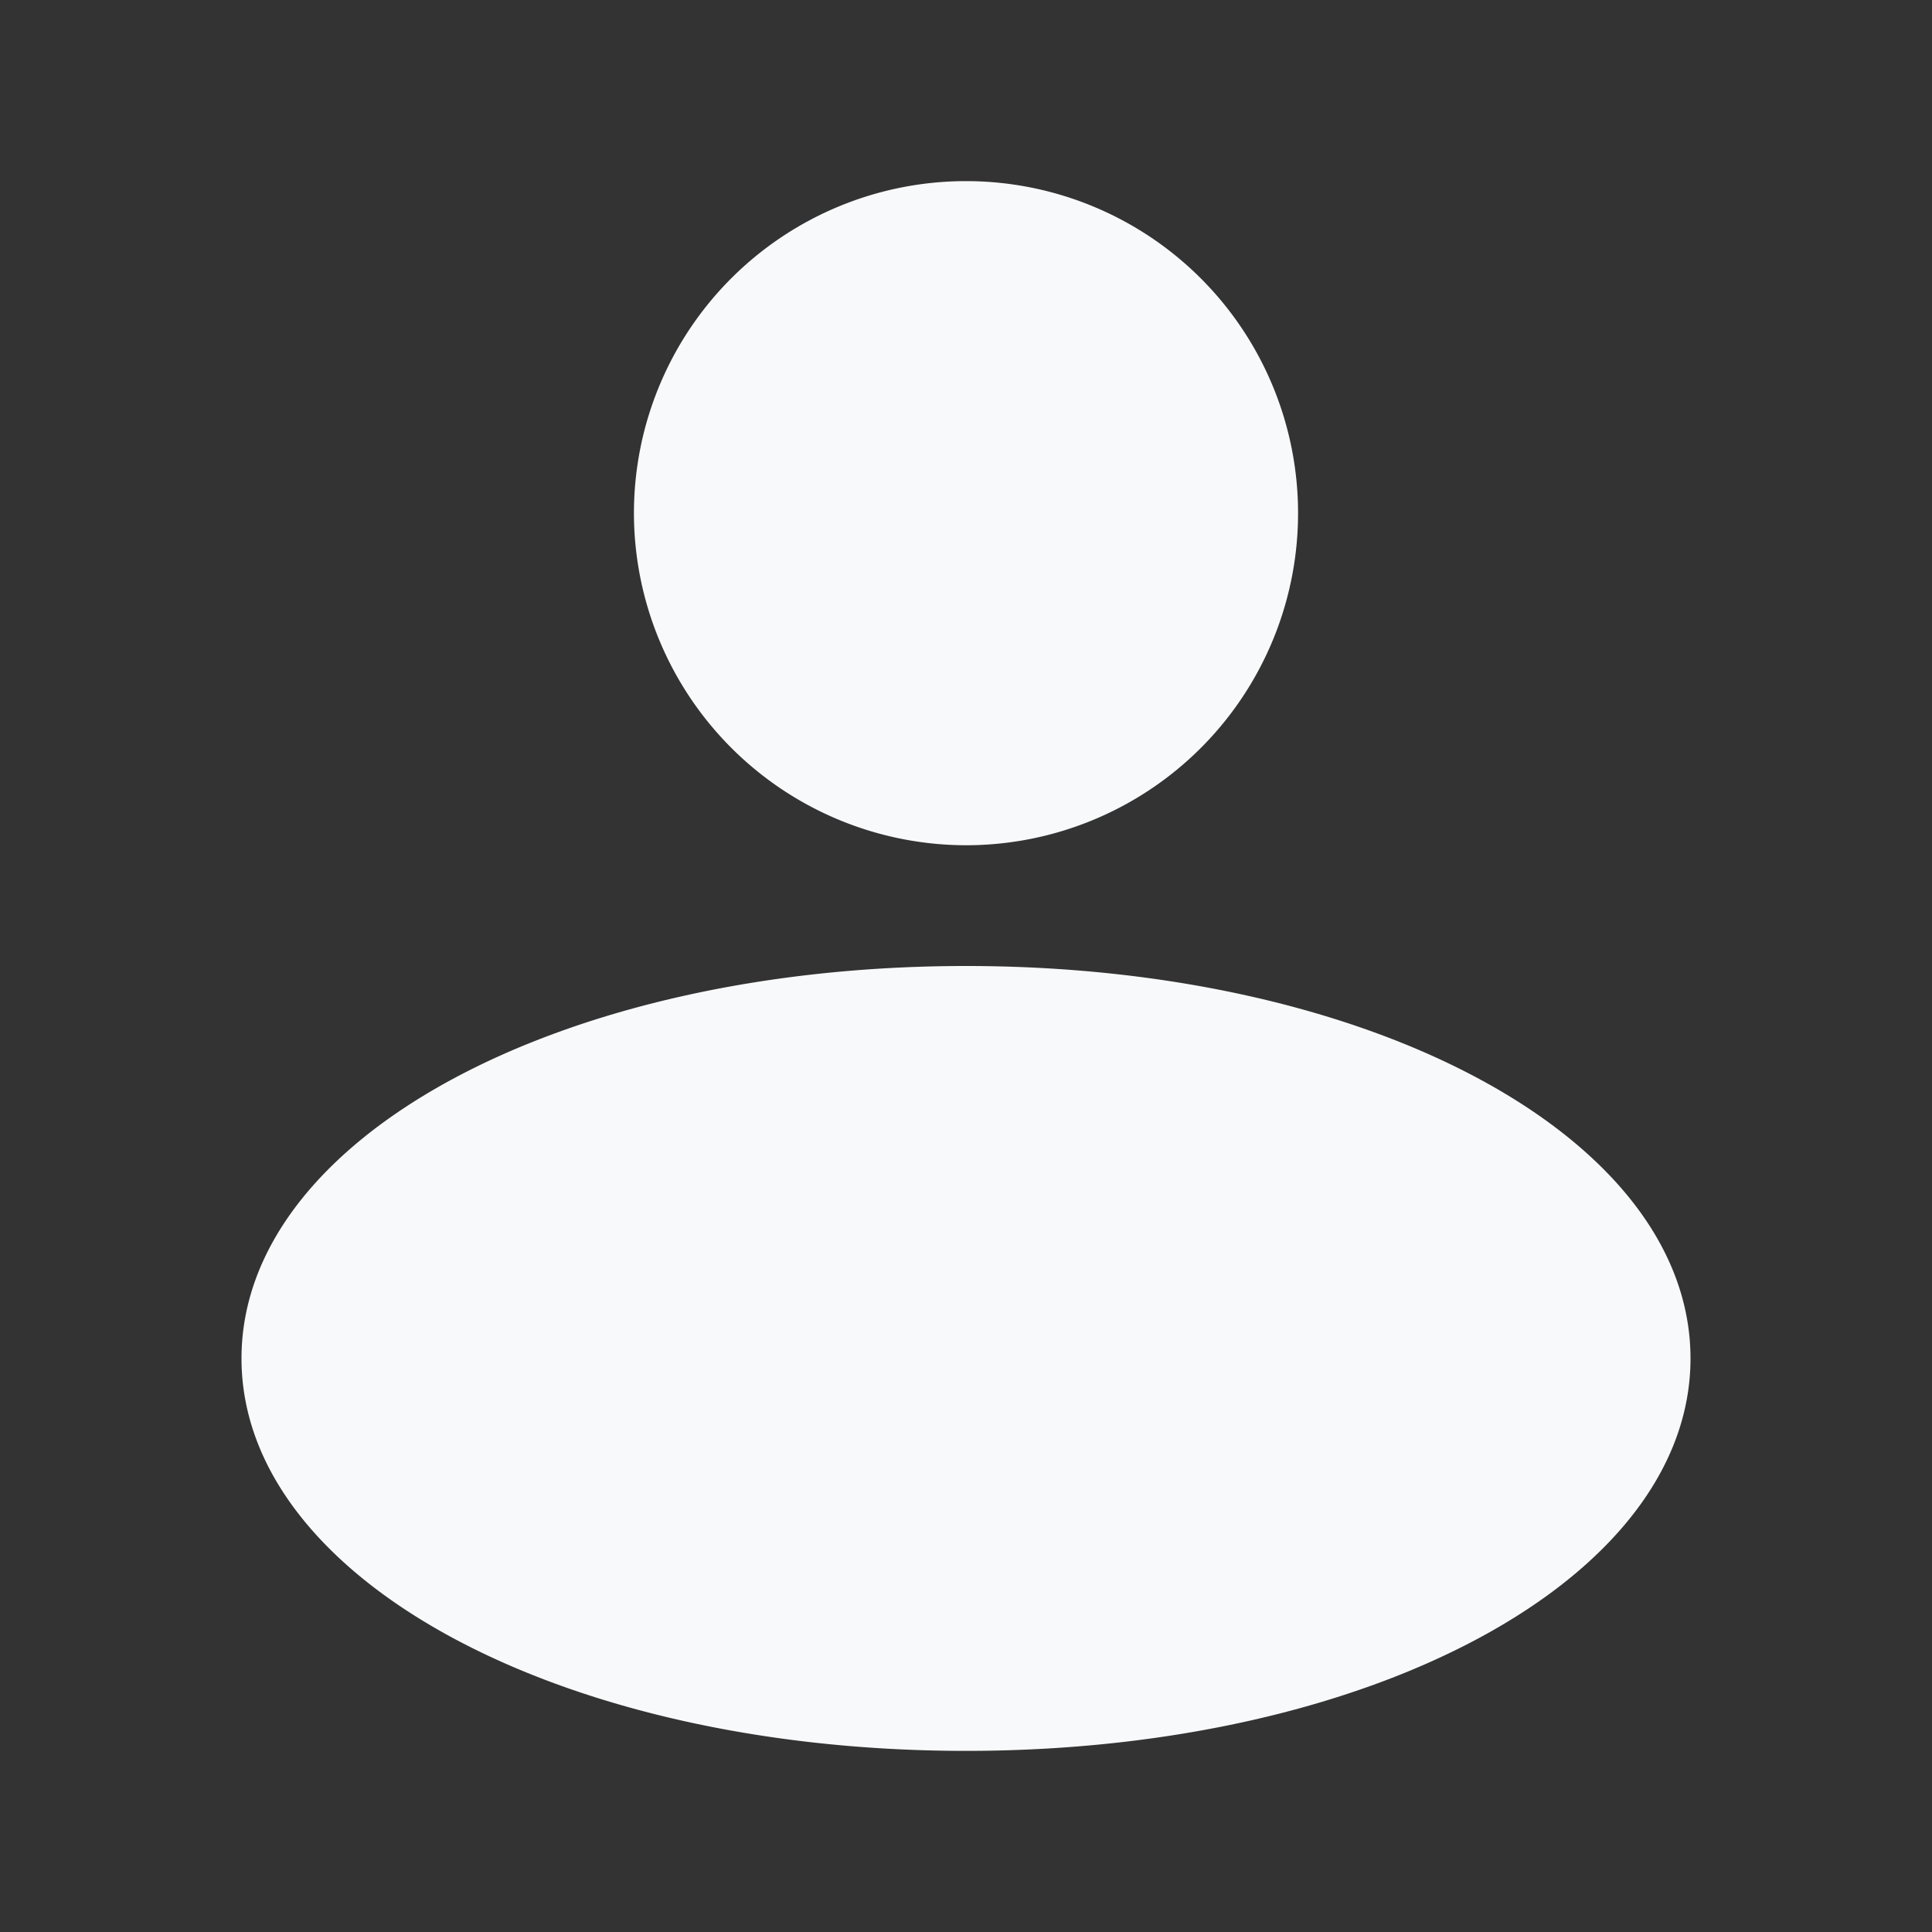 <?xml version="1.0" ?>
<svg viewBox="0 0 32 32" xmlns="http://www.w3.org/2000/svg">
    <rect x="0" y="0" width="32" height="32" fill="#333333" stroke="none"/>
    <defs>
        <style>.cls-1{fill:#f8f9fa;}</style>
    </defs>
    <title/>
    <g id="User">
        <path class="cls-1" d="M28,22.5c0,3.645-5.271,6.5-12,6.5S4,26.145,4,22.5,9.271,16,16,16,28,18.855,28,22.5ZM16,14a5.5,5.5,0,1,0-5.5-5.5A5.507,5.507,0,0,0,16,14Z"/>
    </g>
</svg>